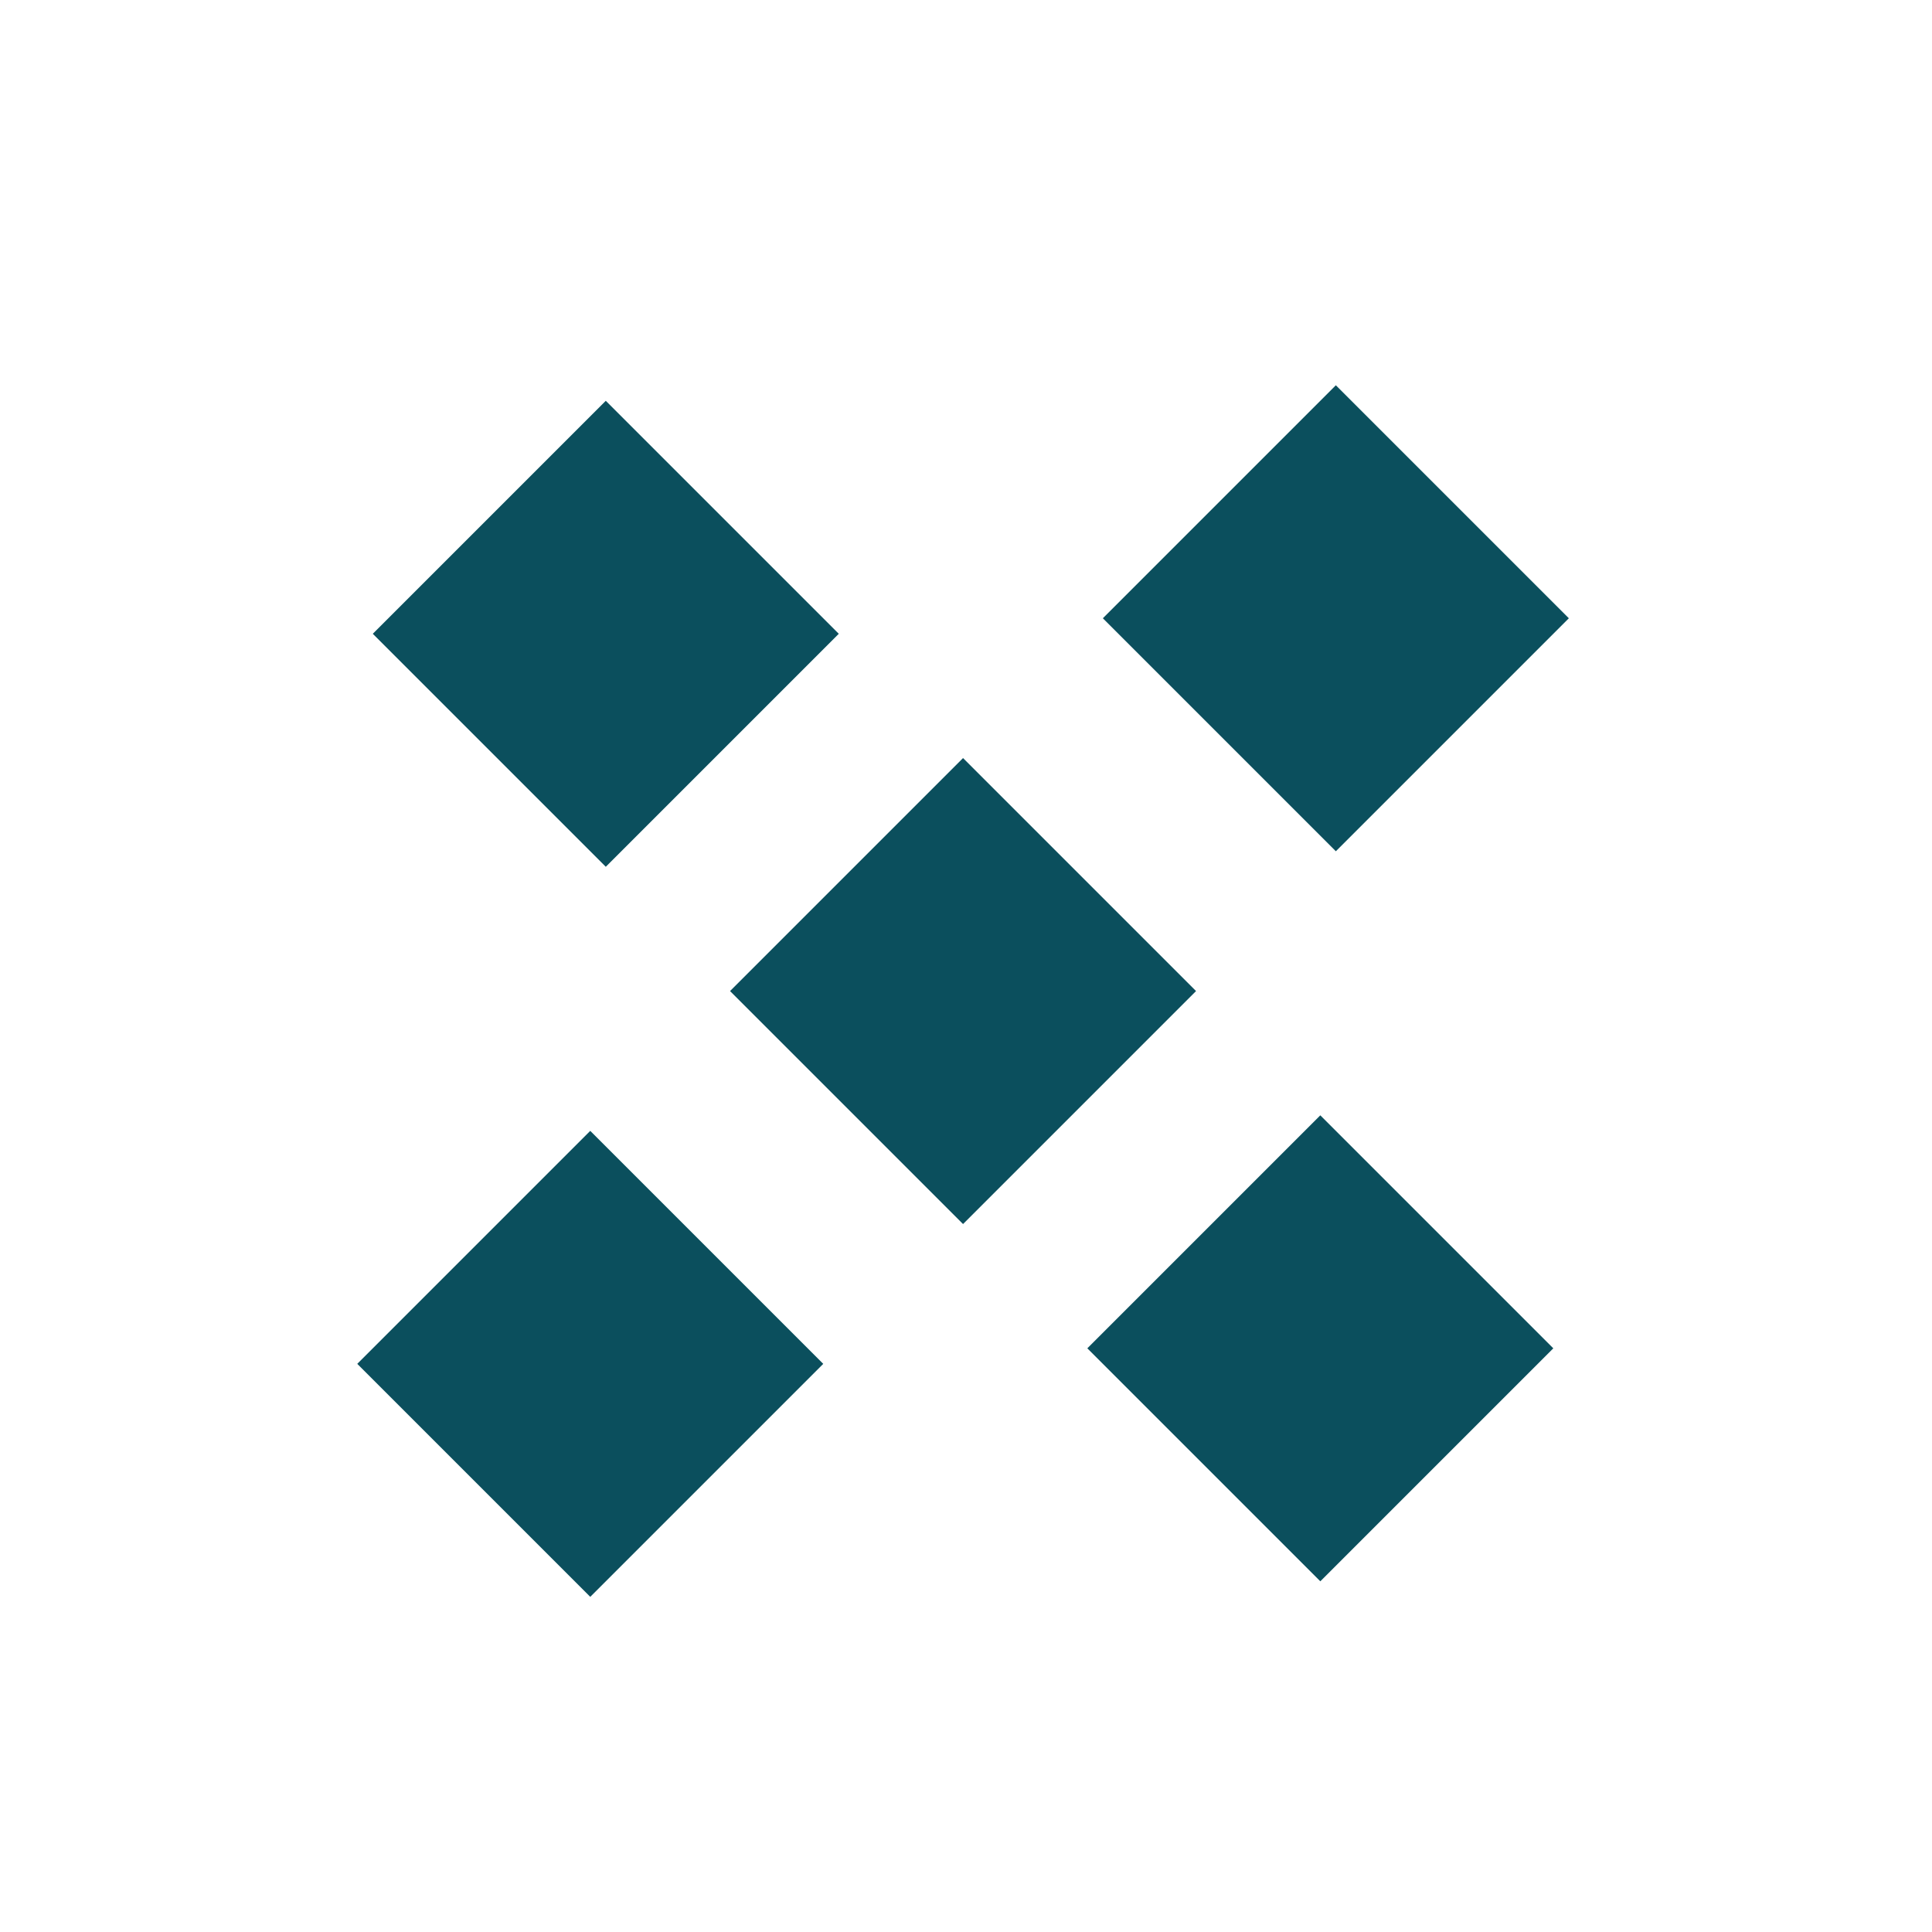 <svg width="218" height="218" viewBox="0 0 218 218" fill="none" xmlns="http://www.w3.org/2000/svg">
<g filter="url(#filter0_d_84_1586)">
<rect x="124.443" y="66.603" width="37.18" height="37.18" transform="rotate(-45 124.443 66.603)" fill="#0B4F5D"/>
</g>
<g filter="url(#filter1_d_84_1586)">
<rect x="40.312" y="150.733" width="37.18" height="37.18" transform="rotate(-45 40.312 150.733)" fill="#0B4F5D"/>
</g>
<g filter="url(#filter2_d_84_1586)">
<rect x="122.689" y="148.979" width="37.18" height="37.18" transform="rotate(-45 122.689 148.979)" fill="#0B4F5D"/>
</g>
<g filter="url(#filter3_d_84_1586)">
<rect x="42.065" y="68.355" width="37.18" height="37.18" transform="rotate(-45 42.065 68.355)" fill="#0B4F5D"/>
</g>
<g filter="url(#filter4_d_84_1586)">
<rect x="82.377" y="108.668" width="37.18" height="37.18" transform="rotate(-45 82.377 108.668)" fill="#0B4F5D"/>
</g>
<defs>
<filter id="filter0_d_84_1586" x="121.283" y="40.312" width="58.9" height="58.901" filterUnits="userSpaceOnUse" color-interpolation-filters="sRGB">
<feFlood flood-opacity="0" result="BackgroundImageFix"/>
<feColorMatrix in="SourceAlpha" type="matrix" values="0 0 0 0 0 0 0 0 0 0 0 0 0 0 0 0 0 0 127 0" result="hardAlpha"/>
<feOffset dy="3.16"/>
<feGaussianBlur stdDeviation="1.58"/>
<feComposite in2="hardAlpha" operator="out"/>
<feColorMatrix type="matrix" values="0 0 0 0 0 0 0 0 0 0 0 0 0 0 0 0 0 0 0.25 0"/>
<feBlend mode="normal" in2="BackgroundImageFix" result="effect1_dropShadow_84_1586"/>
<feBlend mode="normal" in="SourceGraphic" in2="effect1_dropShadow_84_1586" result="shape"/>
</filter>
<filter id="filter1_d_84_1586" x="37.153" y="124.443" width="58.9" height="58.901" filterUnits="userSpaceOnUse" color-interpolation-filters="sRGB">
<feFlood flood-opacity="0" result="BackgroundImageFix"/>
<feColorMatrix in="SourceAlpha" type="matrix" values="0 0 0 0 0 0 0 0 0 0 0 0 0 0 0 0 0 0 127 0" result="hardAlpha"/>
<feOffset dy="3.16"/>
<feGaussianBlur stdDeviation="1.58"/>
<feComposite in2="hardAlpha" operator="out"/>
<feColorMatrix type="matrix" values="0 0 0 0 0 0 0 0 0 0 0 0 0 0 0 0 0 0 0.25 0"/>
<feBlend mode="normal" in2="BackgroundImageFix" result="effect1_dropShadow_84_1586"/>
<feBlend mode="normal" in="SourceGraphic" in2="effect1_dropShadow_84_1586" result="shape"/>
</filter>
<filter id="filter2_d_84_1586" x="119.529" y="122.689" width="58.9" height="58.901" filterUnits="userSpaceOnUse" color-interpolation-filters="sRGB">
<feFlood flood-opacity="0" result="BackgroundImageFix"/>
<feColorMatrix in="SourceAlpha" type="matrix" values="0 0 0 0 0 0 0 0 0 0 0 0 0 0 0 0 0 0 127 0" result="hardAlpha"/>
<feOffset dy="3.16"/>
<feGaussianBlur stdDeviation="1.58"/>
<feComposite in2="hardAlpha" operator="out"/>
<feColorMatrix type="matrix" values="0 0 0 0 0 0 0 0 0 0 0 0 0 0 0 0 0 0 0.25 0"/>
<feBlend mode="normal" in2="BackgroundImageFix" result="effect1_dropShadow_84_1586"/>
<feBlend mode="normal" in="SourceGraphic" in2="effect1_dropShadow_84_1586" result="shape"/>
</filter>
<filter id="filter3_d_84_1586" x="38.904" y="42.065" width="58.9" height="58.901" filterUnits="userSpaceOnUse" color-interpolation-filters="sRGB">
<feFlood flood-opacity="0" result="BackgroundImageFix"/>
<feColorMatrix in="SourceAlpha" type="matrix" values="0 0 0 0 0 0 0 0 0 0 0 0 0 0 0 0 0 0 127 0" result="hardAlpha"/>
<feOffset dy="3.16"/>
<feGaussianBlur stdDeviation="1.58"/>
<feComposite in2="hardAlpha" operator="out"/>
<feColorMatrix type="matrix" values="0 0 0 0 0 0 0 0 0 0 0 0 0 0 0 0 0 0 0.25 0"/>
<feBlend mode="normal" in2="BackgroundImageFix" result="effect1_dropShadow_84_1586"/>
<feBlend mode="normal" in="SourceGraphic" in2="effect1_dropShadow_84_1586" result="shape"/>
</filter>
<filter id="filter4_d_84_1586" x="79.217" y="82.377" width="58.9" height="58.901" filterUnits="userSpaceOnUse" color-interpolation-filters="sRGB">
<feFlood flood-opacity="0" result="BackgroundImageFix"/>
<feColorMatrix in="SourceAlpha" type="matrix" values="0 0 0 0 0 0 0 0 0 0 0 0 0 0 0 0 0 0 127 0" result="hardAlpha"/>
<feOffset dy="3.16"/>
<feGaussianBlur stdDeviation="1.58"/>
<feComposite in2="hardAlpha" operator="out"/>
<feColorMatrix type="matrix" values="0 0 0 0 0 0 0 0 0 0 0 0 0 0 0 0 0 0 0.25 0"/>
<feBlend mode="normal" in2="BackgroundImageFix" result="effect1_dropShadow_84_1586"/>
<feBlend mode="normal" in="SourceGraphic" in2="effect1_dropShadow_84_1586" result="shape"/>
</filter>
</defs>
</svg>
